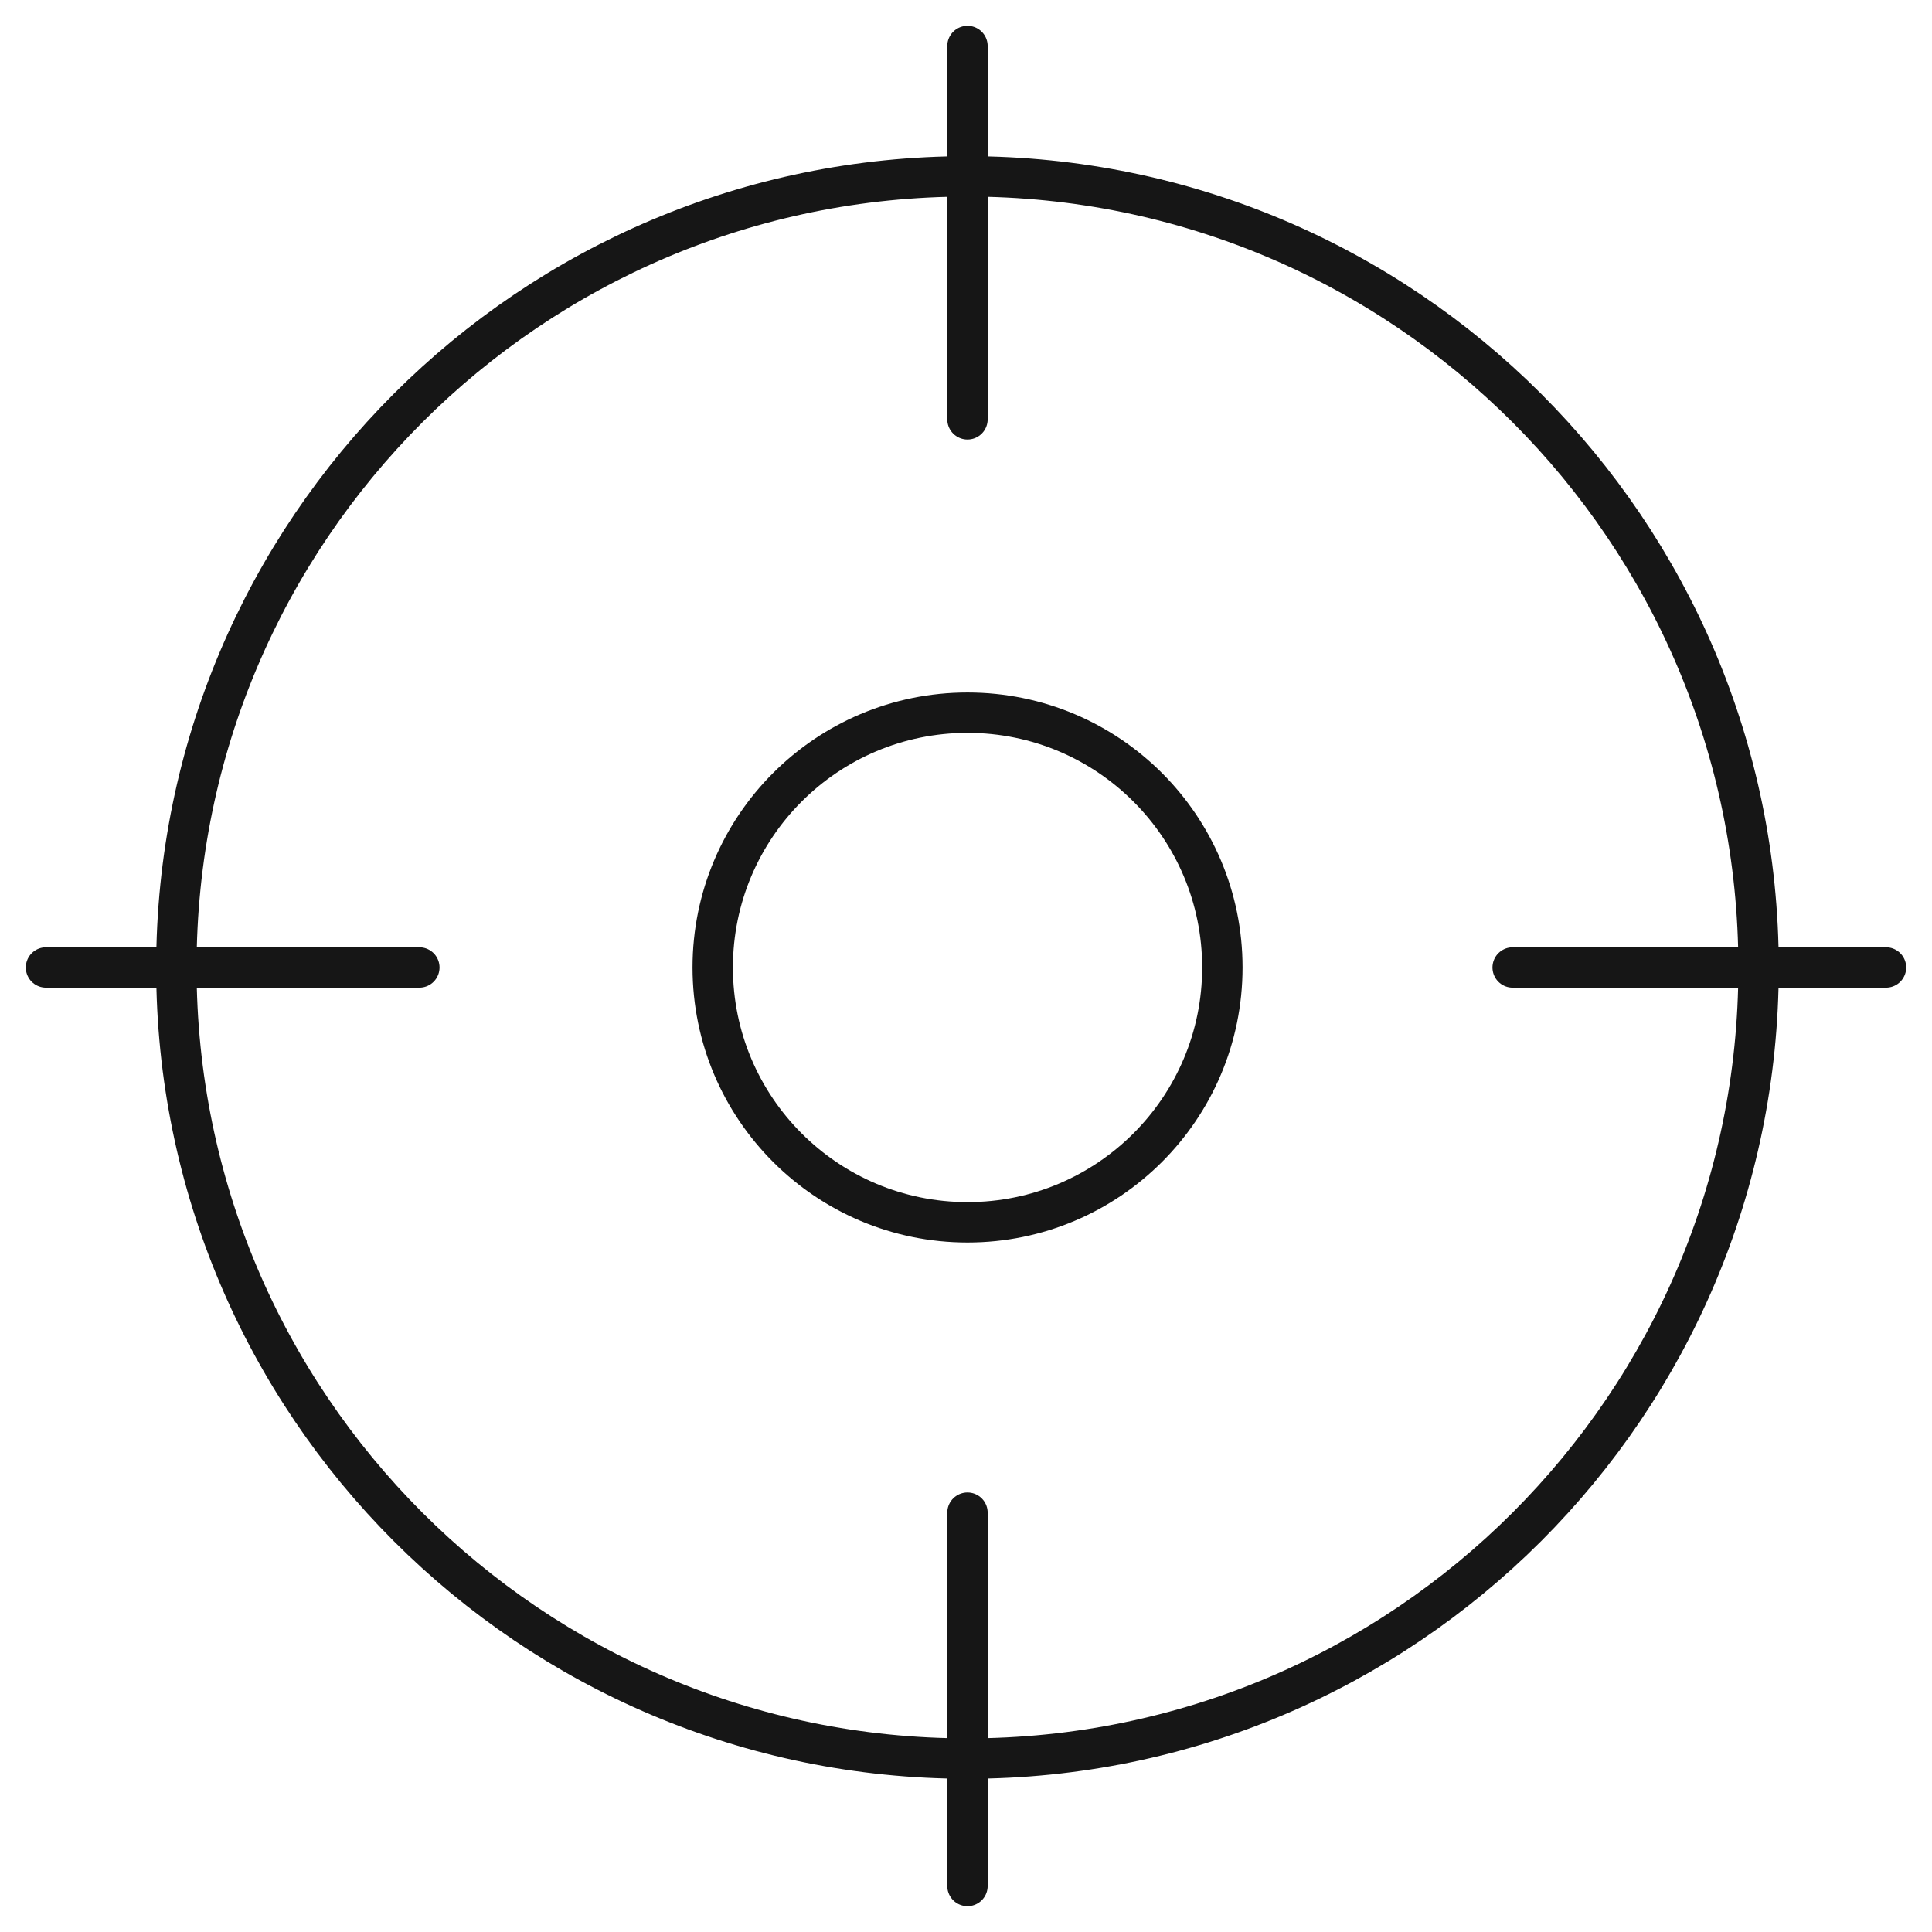 <svg width="42" height="42" viewBox="0 0 42 42" fill="none" xmlns="http://www.w3.org/2000/svg">
<path d="M21.032 38.23C30.53 38.23 38.23 30.53 38.23 21.032C38.23 11.534 30.53 3.834 21.032 3.834C11.534 3.834 3.834 11.534 3.834 21.032C3.834 30.53 11.534 38.23 21.032 38.23Z" stroke="#161616" stroke-width="0.878"/>
<path d="M21.033 26.572C24.093 26.572 26.573 24.091 26.573 21.032C26.573 17.973 24.093 15.493 21.033 15.493C17.974 15.493 15.494 17.973 15.494 21.032C15.494 24.091 17.974 26.572 21.033 26.572Z" stroke="#161616" stroke-width="0.878"/>
<path d="M21.032 1V9.116" stroke="#161616" stroke-width="0.878" stroke-linecap="round" stroke-linejoin="round"/>
<path d="M21.032 32.884V41" stroke="#161616" stroke-width="0.878" stroke-linecap="round" stroke-linejoin="round"/>
<path d="M9.116 21.032H1" stroke="#161616" stroke-width="0.878" stroke-linecap="round" stroke-linejoin="round"/>
<path d="M41 21.032H32.884" stroke="#161616" stroke-width="0.878" stroke-linecap="round" stroke-linejoin="round"/>
</svg>
